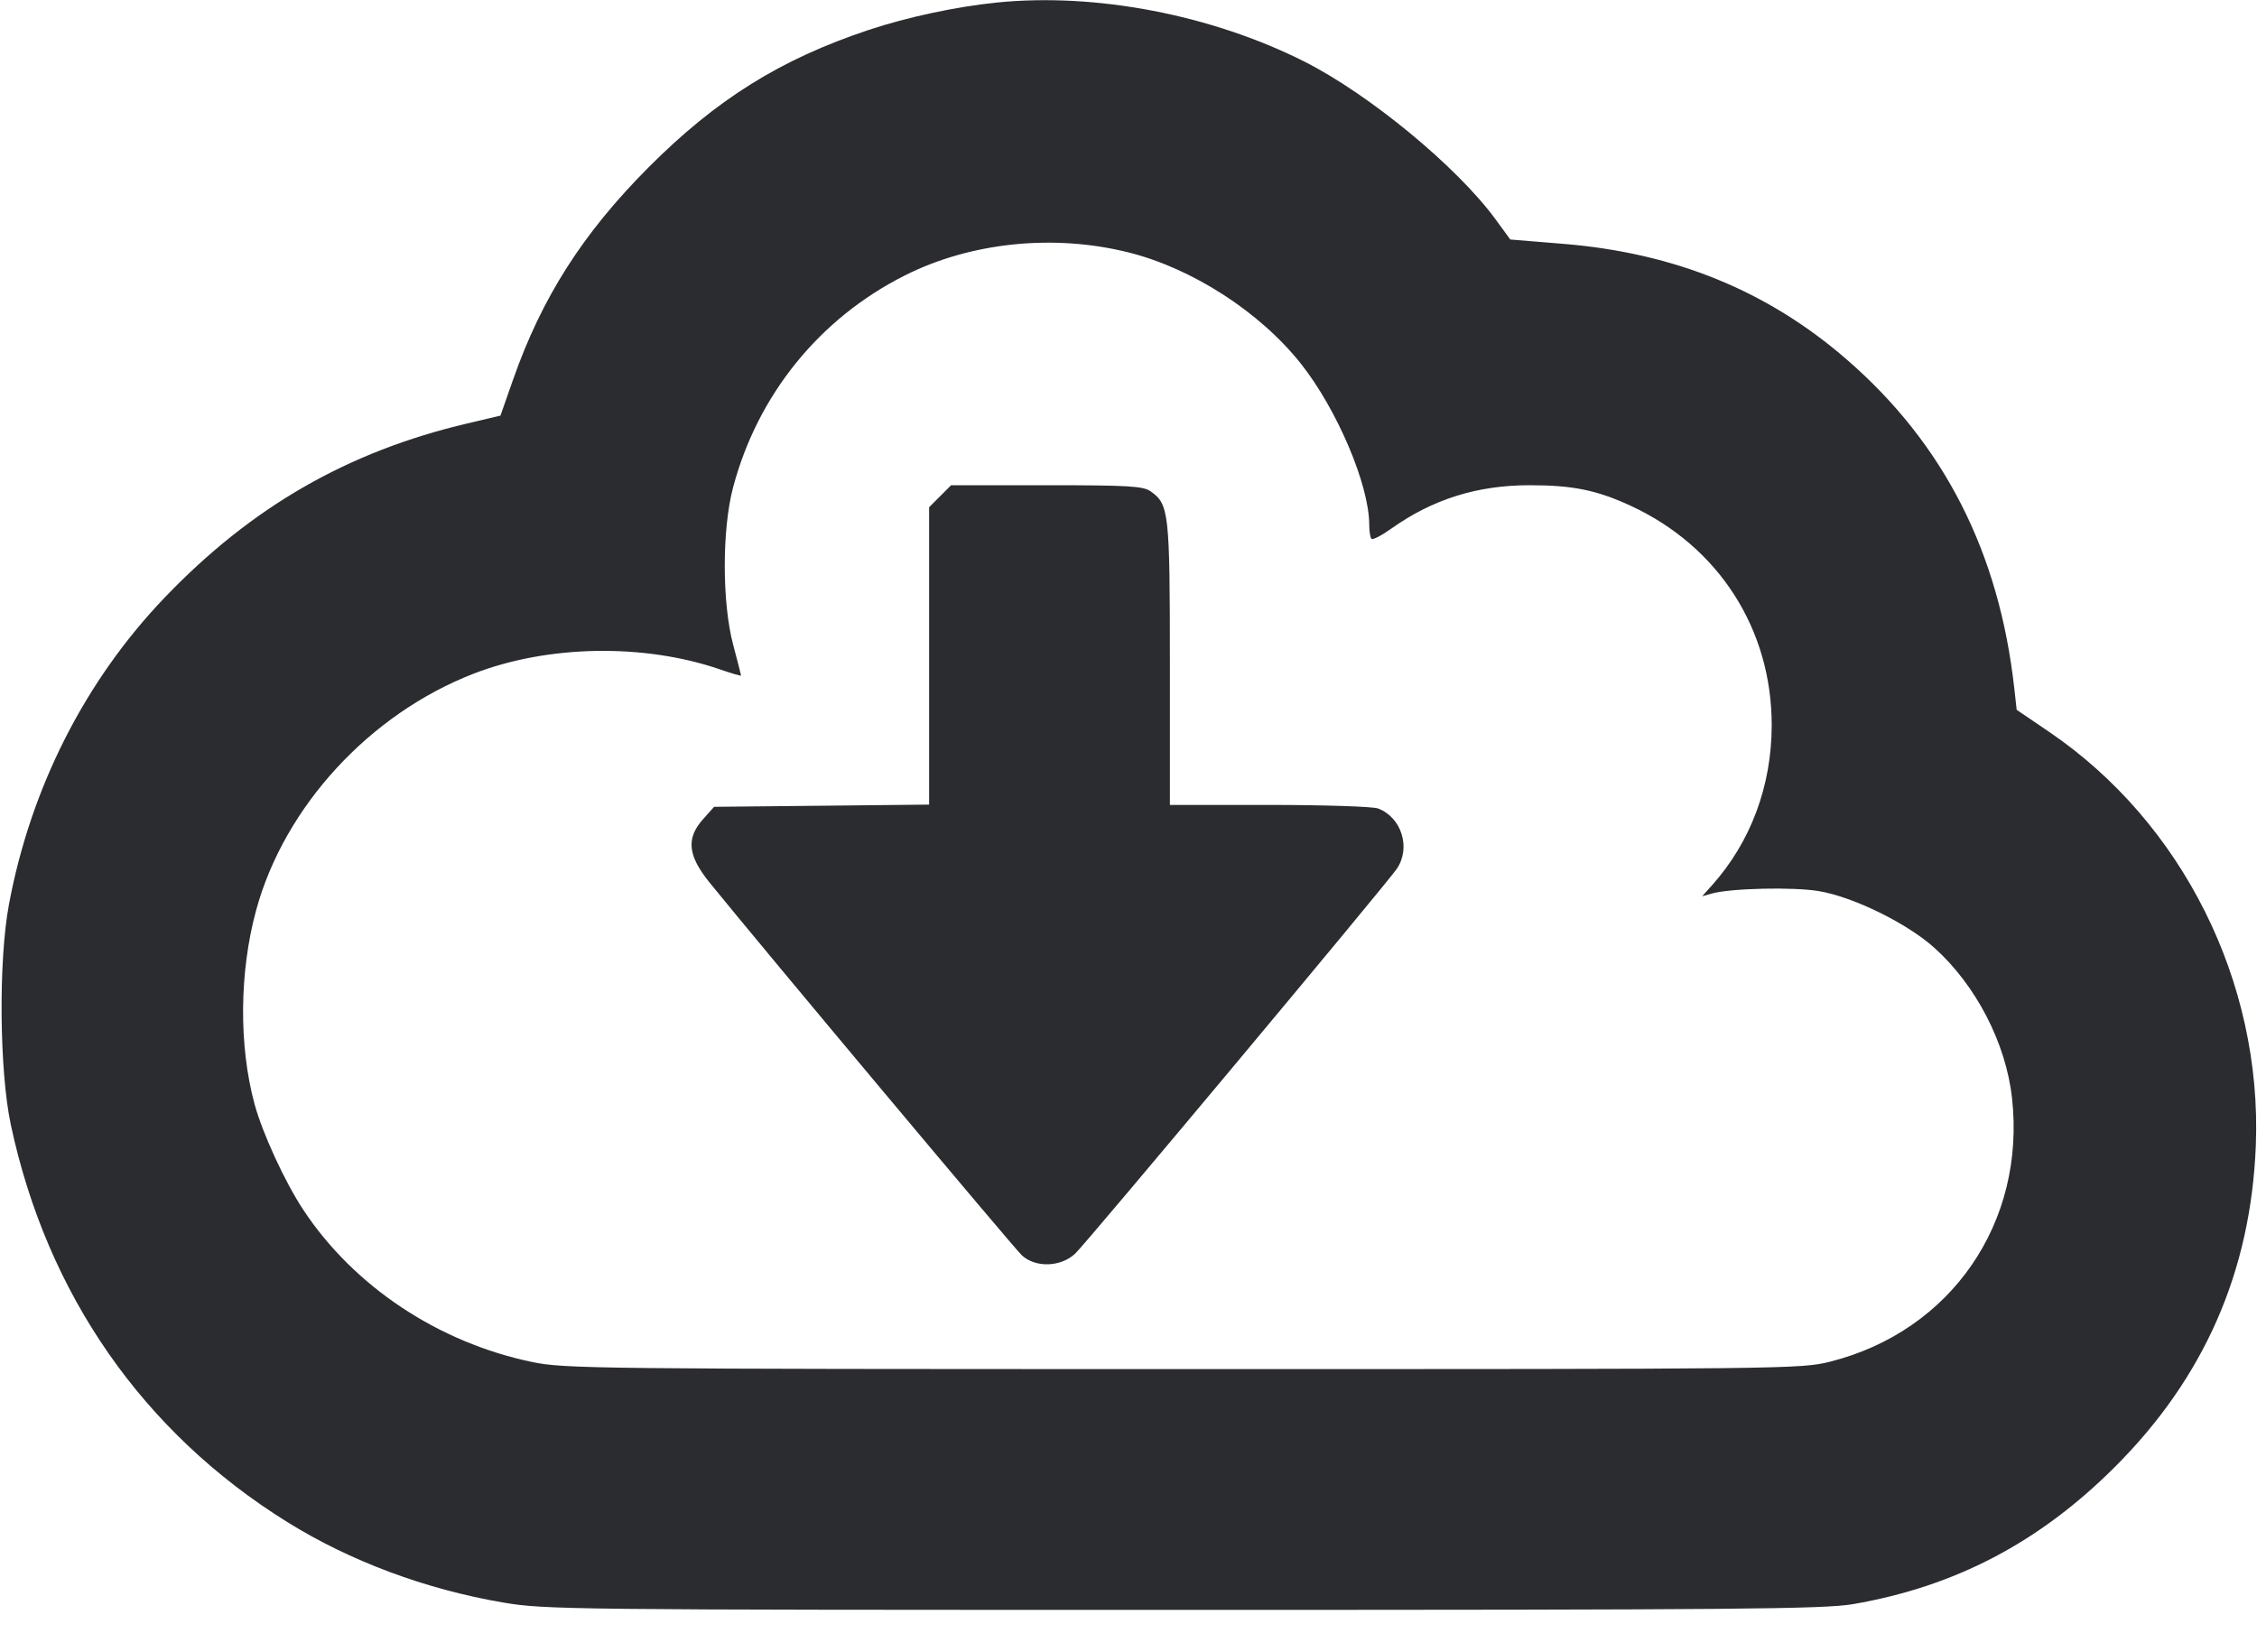 <svg width="56" height="41" viewBox="0 0 56 41" fill="none" xmlns="http://www.w3.org/2000/svg"><path d="M24.733 0.063 C 23.723 0.165,22.505 0.426,21.550 0.744 C 19.366 1.471,17.777 2.463,16.097 4.147 C 14.462 5.786,13.443 7.383,12.728 9.427 L 12.417 10.313 11.599 10.506 C 8.631 11.204,6.249 12.573,4.096 14.817 C 2.114 16.882,0.762 19.545,0.221 22.447 C -0.040 23.845,-0.016 26.572,0.268 27.907 C 1.165 32.115,3.549 35.542,7.127 37.767 C 8.689 38.738,10.556 39.435,12.476 39.763 C 13.518 39.941,14.056 39.947,29.350 39.947 C 43.121 39.947,45.255 39.928,45.978 39.804 C 48.510 39.367,50.590 38.278,52.465 36.409 C 54.690 34.191,55.848 31.551,55.971 28.420 C 56.129 24.366,54.149 20.407,50.842 18.160 L 50.037 17.613 49.979 17.090 C 49.603 13.702,48.235 11.015,45.818 8.918 C 43.856 7.216,41.555 6.277,38.791 6.051 L 37.473 5.943 37.104 5.438 C 36.150 4.136,33.968 2.336,32.360 1.526 C 30.055 0.366,27.184 -0.185,24.733 0.063 M28.000 6.263 C 29.583 6.659,31.260 7.741,32.276 9.023 C 33.177 10.159,33.973 12.035,33.973 13.022 C 33.973 13.183,33.998 13.341,34.029 13.371 C 34.060 13.402,34.280 13.288,34.519 13.118 C 35.547 12.387,36.653 12.040,37.957 12.040 C 39.023 12.040,39.620 12.162,40.460 12.550 C 42.645 13.560,43.963 15.614,43.959 18.005 C 43.956 19.506,43.436 20.897,42.475 21.970 L 42.233 22.240 42.467 22.173 C 42.935 22.040,44.501 22.004,45.137 22.113 C 45.992 22.259,47.315 22.909,47.991 23.515 C 49.025 24.443,49.769 25.878,49.921 27.241 C 50.267 30.333,48.412 33.028,45.415 33.786 C 44.691 33.970,44.376 33.973,29.362 33.972 C 14.774 33.971,14.007 33.963,13.207 33.797 C 10.877 33.313,8.784 31.923,7.528 30.024 C 7.072 29.336,6.510 28.116,6.315 27.393 C 5.923 25.943,5.938 24.118,6.355 22.587 C 7.054 20.016,9.176 17.711,11.760 16.713 C 13.600 16.002,15.981 15.962,17.864 16.610 C 18.151 16.709,18.387 16.778,18.387 16.763 C 18.387 16.749,18.299 16.404,18.191 15.998 C 17.913 14.949,17.913 13.130,18.191 12.087 C 18.803 9.790,20.336 7.899,22.450 6.835 C 24.086 6.011,26.143 5.799,28.000 6.263 M23.326 12.313 L 23.053 12.586 23.053 16.275 L 23.053 19.965 20.386 19.993 L 17.718 20.020 17.446 20.325 C 17.018 20.803,17.063 21.230,17.611 21.906 C 18.948 23.556,25.161 30.972,25.355 31.150 C 25.697 31.464,26.324 31.442,26.681 31.103 C 26.963 30.836,34.373 21.968,34.654 21.563 C 35.013 21.043,34.779 20.284,34.192 20.061 C 34.065 20.013,32.851 19.973,31.494 19.973 L 29.027 19.973 29.027 16.470 C 29.027 12.712,29.004 12.511,28.549 12.192 C 28.362 12.061,28.002 12.040,25.965 12.040 L 23.599 12.040 23.326 12.313 " fill="#2B2C30" stroke="none" fill-rule="evenodd"></path></svg>